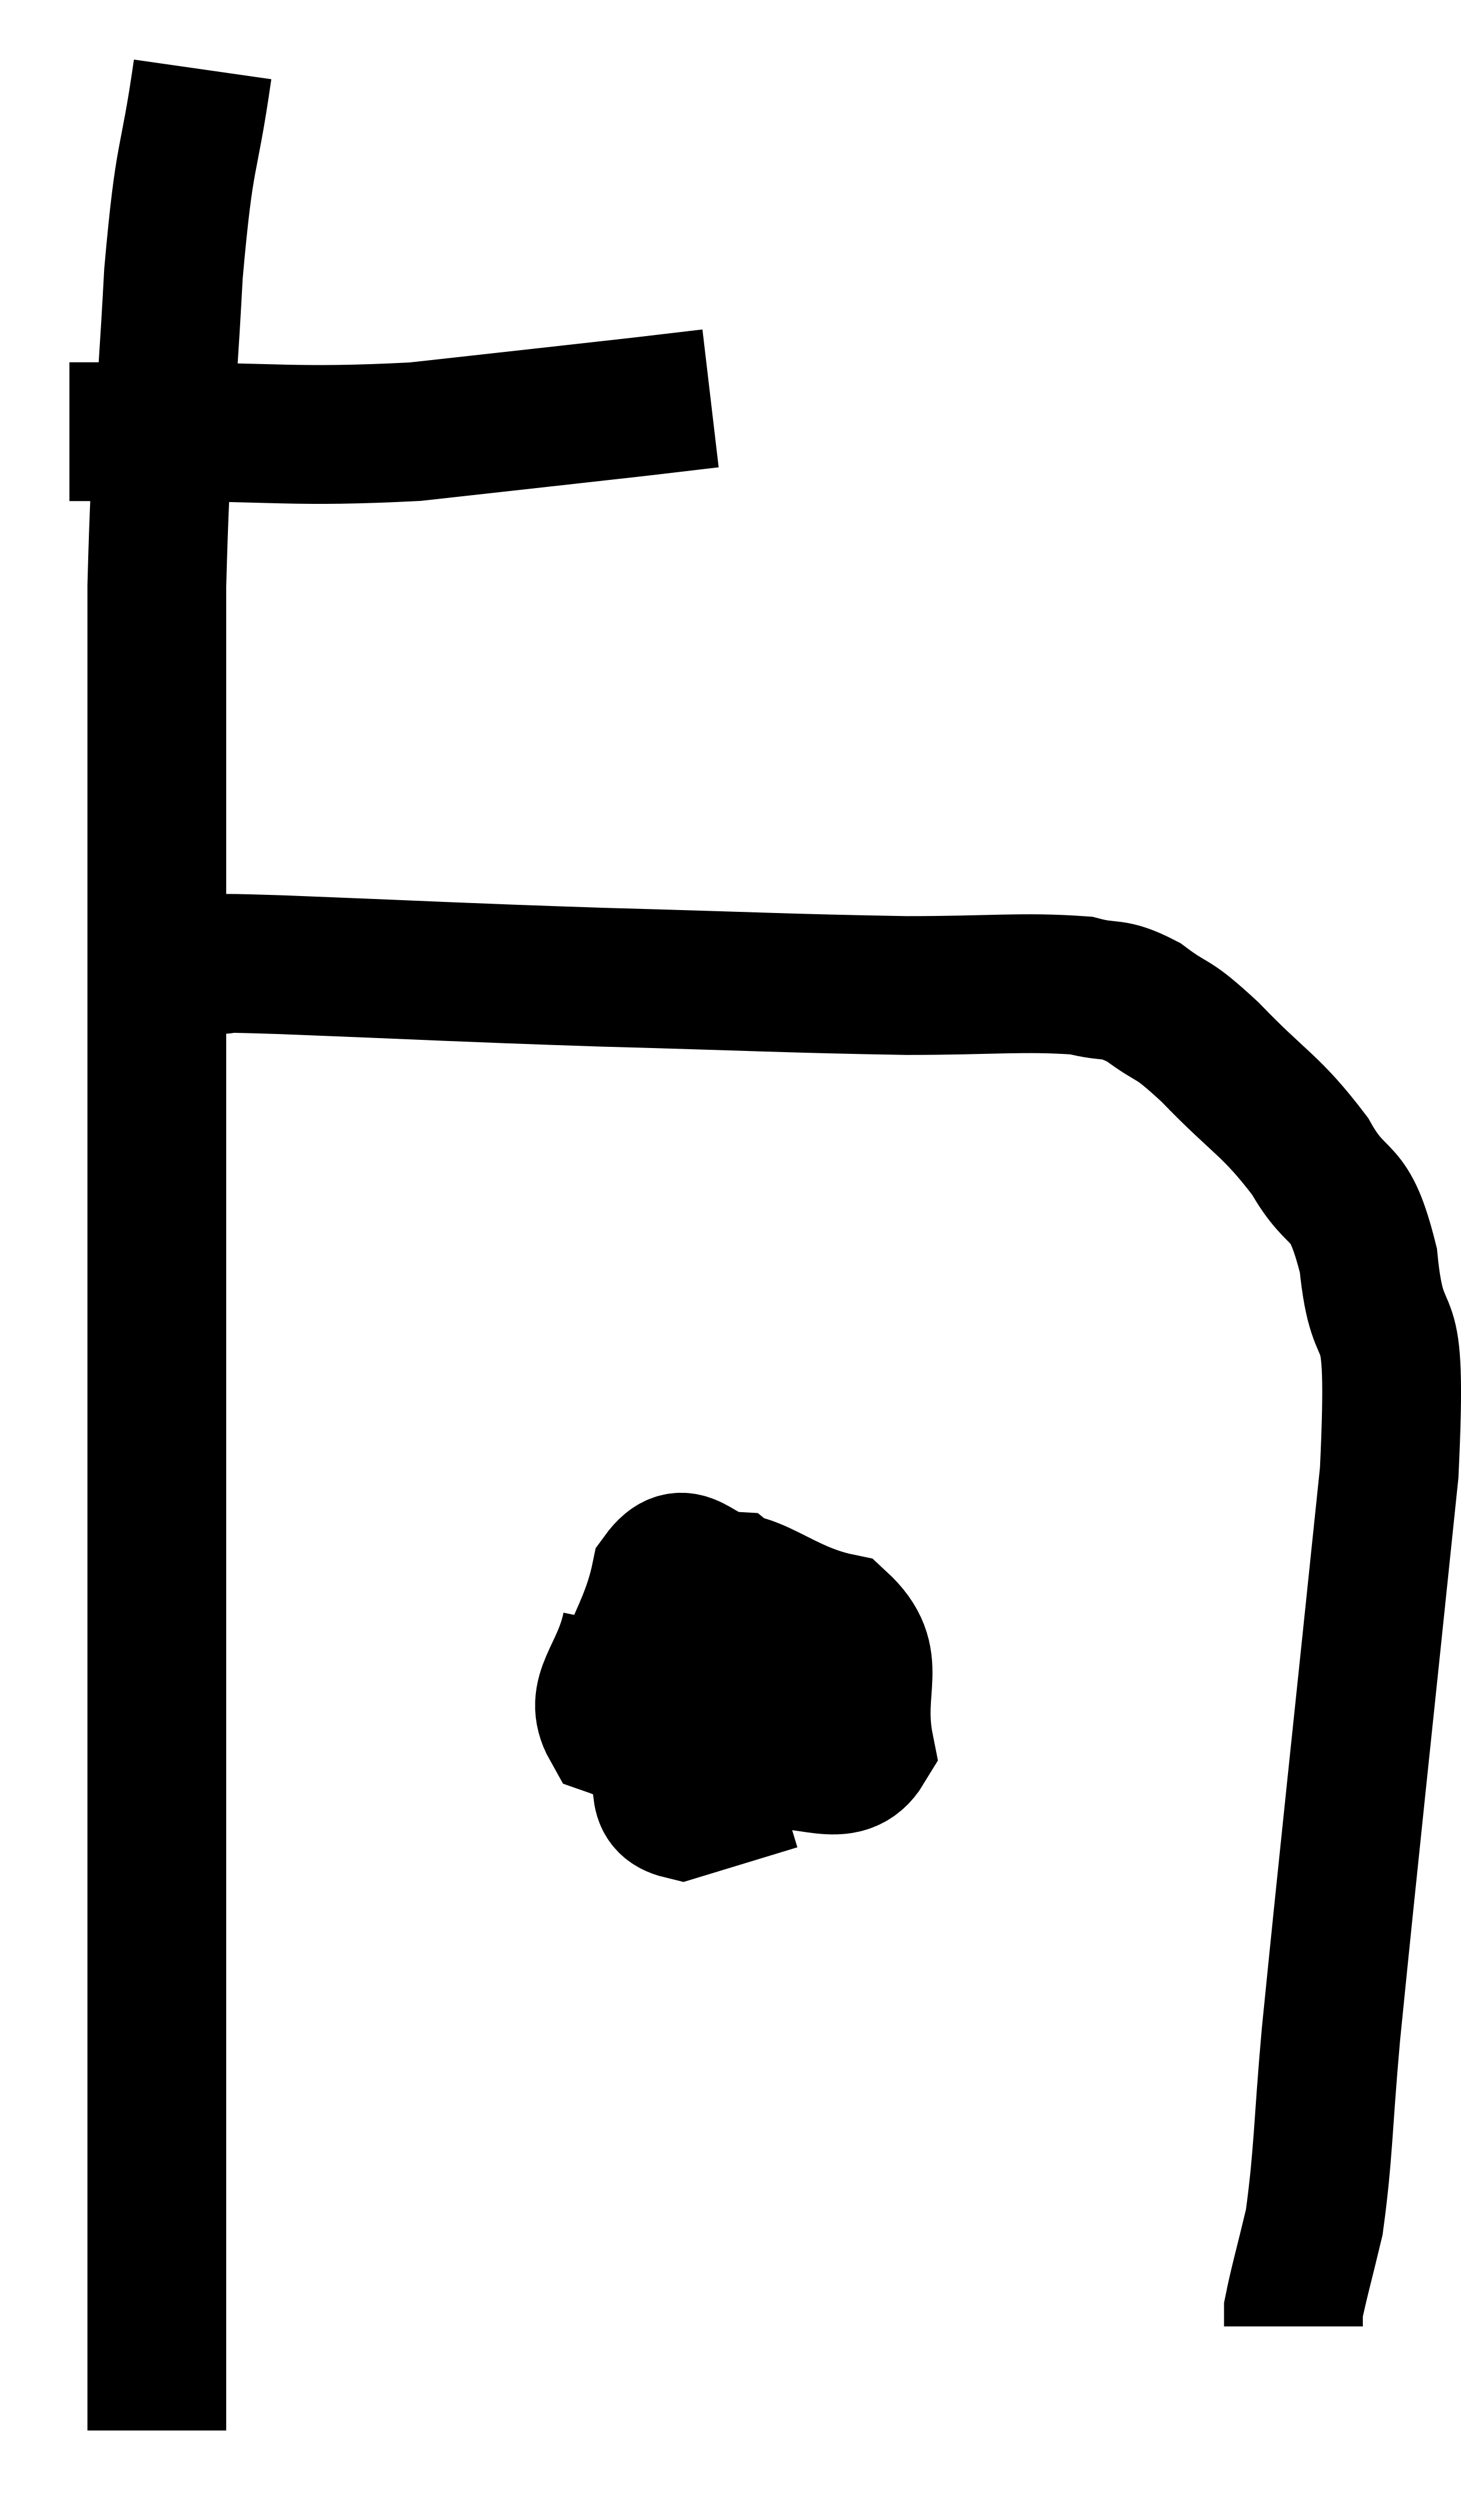 <svg xmlns="http://www.w3.org/2000/svg" viewBox="11.18 7.16 21.055 36.02" width="21.055" height="36.02"><path d="M 12.18 13.38 C 12.72 13.38, 12.015 13.38, 13.26 13.38 C 15.21 13.38, 15.375 13.47, 17.16 13.38 C 18.78 13.2, 19.335 13.14, 20.4 13.02 L 21.42 12.9" fill="none" stroke="black" stroke-width="2"></path><path d="M 14.1 8.16 C 13.89 9.63, 13.845 9.24, 13.68 11.1 C 13.56 13.35, 13.5 13.38, 13.44 15.6 C 13.44 17.79, 13.44 17.1, 13.44 19.98 C 13.44 23.55, 13.44 24.03, 13.44 27.12 C 13.44 29.73, 13.44 29.835, 13.44 32.34 C 13.44 34.74, 13.44 35.445, 13.44 37.14 C 13.44 38.13, 13.44 38.37, 13.44 39.12 C 13.44 39.63, 13.44 39.705, 13.44 40.14 C 13.44 40.5, 13.44 40.515, 13.44 40.86 C 13.44 41.19, 13.44 41.235, 13.44 41.52 C 13.44 41.76, 13.44 41.835, 13.44 42 C 13.44 42.09, 13.44 42.135, 13.44 42.18 L 13.44 42.18" fill="none" stroke="black" stroke-width="2"></path><path d="M 14.22 21.06 C 14.73 21.06, 13.83 21.015, 15.24 21.06 C 17.55 21.15, 17.61 21.165, 19.86 21.24 C 22.05 21.3, 22.515 21.33, 24.24 21.36 C 25.5 21.36, 25.905 21.3, 26.76 21.36 C 27.21 21.48, 27.195 21.36, 27.66 21.6 C 28.14 21.96, 28.02 21.765, 28.62 22.32 C 29.34 23.07, 29.49 23.07, 30.06 23.82 C 30.48 24.57, 30.615 24.18, 30.9 25.32 C 31.05 26.85, 31.335 25.59, 31.2 28.38 C 30.78 32.43, 30.63 33.78, 30.36 36.48 C 30.24 37.83, 30.255 38.19, 30.12 39.18 C 29.97 39.81, 29.895 40.065, 29.82 40.44 C 29.82 40.56, 29.82 40.62, 29.82 40.68 C 29.82 40.68, 29.82 40.68, 29.82 40.68 C 29.82 40.68, 29.82 40.68, 29.82 40.68 L 29.82 40.68" fill="none" stroke="black" stroke-width="2"></path><path d="M 20.28 30.6 C 20.13 31.32, 19.71 31.56, 19.98 32.04 C 20.67 32.28, 20.775 32.73, 21.36 32.52 C 21.84 31.86, 22.23 31.845, 22.32 31.2 C 22.02 30.57, 22.125 30.27, 21.72 29.94 C 21.21 29.91, 21.06 29.385, 20.7 29.88 C 20.49 30.9, 19.935 31.26, 20.28 31.92 C 21.18 32.22, 21.24 32.415, 22.08 32.52 C 22.86 32.43, 23.34 32.835, 23.64 32.34 C 23.46 31.44, 23.88 31.095, 23.28 30.54 C 22.26 30.33, 21.9 29.655, 21.24 30.12 C 20.94 31.26, 20.7 31.62, 20.64 32.4 C 20.82 32.82, 20.565 33.135, 21 33.24 L 22.38 32.82" fill="none" stroke="black" stroke-width="2"></path></svg>